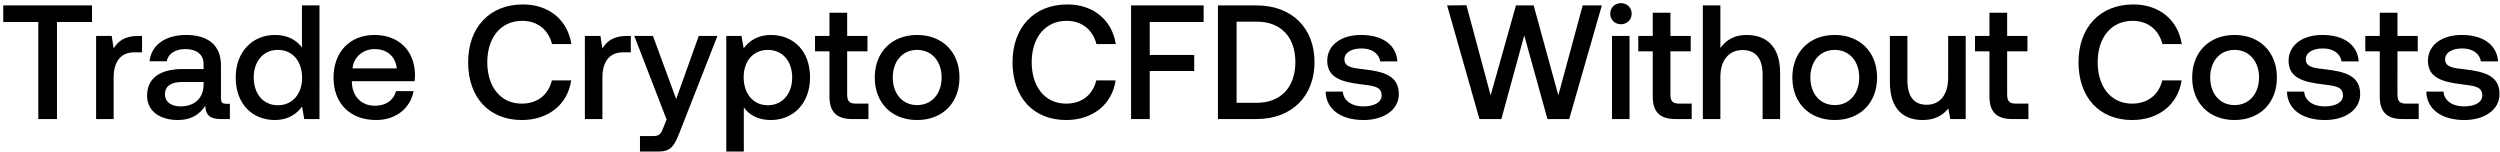 <svg width="462" height="28" viewBox="0 0 462 28" fill="none" xmlns="http://www.w3.org/2000/svg"><path d="M.6 4.06h6.48V22h3.45V4.06h6.48V1H.6v3.06zm24.932 2.58c-2.52 0-3.75 1.02-4.53 2.31l-.36-2.31h-2.88V22h3.24v-7.71c0-2.37.93-4.62 3.81-4.62h1.44V6.64h-.72zm16.29 12.54c-.66 0-.99-.21-.99-.99v-6.15c0-3.63-2.34-5.58-6.42-5.58-3.87 0-6.45 1.86-6.78 4.86h3.18c.24-1.35 1.53-2.25 3.45-2.25 2.13 0 3.36 1.05 3.36 2.76v.93h-3.87c-4.29 0-6.57 1.77-6.57 4.92 0 2.85 2.34 4.5 5.7 4.5 2.49 0 4.05-1.08 5.07-2.64 0 1.53.72 2.46 2.82 2.46h1.71v-2.82h-.66zm-4.2-3.48c-.03 2.37-1.59 3.96-4.29 3.96-1.77 0-2.85-.9-2.85-2.19 0-1.56 1.11-2.31 3.12-2.31h4.02v.54zm18.177-6.93c-.99-1.35-2.64-2.31-4.98-2.31-4.17 0-7.26 3.12-7.26 7.86 0 4.92 3.09 7.86 7.26 7.86 2.43 0 4.02-1.14 5.01-2.49l.39 2.31h2.82V1H55.8v7.77zm-4.44 10.68c-2.7 0-4.47-2.1-4.47-5.13 0-3 1.77-5.1 4.47-5.1 2.7 0 4.47 2.1 4.47 5.16 0 2.97-1.77 5.07-4.47 5.07zm18.136 2.73c3.81 0 6.39-2.31 6.93-5.34h-3.24c-.45 1.71-1.89 2.7-3.87 2.7-2.55 0-4.2-1.71-4.29-4.32v-.21h11.58c.06-.42.09-.84.09-1.23-.09-4.5-3.06-7.32-7.5-7.32-4.53 0-7.56 3.15-7.56 7.89 0 4.71 3.03 7.83 7.86 7.83zm-4.35-9.54c.24-2.19 2.01-3.57 4.08-3.57 2.25 0 3.84 1.29 4.11 3.57h-8.19zm31.295 9.54c4.89 0 8.46-2.88 9.12-7.32h-3.57c-.66 2.67-2.67 4.29-5.58 4.29-3.96 0-6.36-3.18-6.36-7.65 0-4.5 2.46-7.65 6.45-7.65 2.85 0 4.83 1.65 5.52 4.29h3.57C104.9 3.7 101.45.82 96.65.82c-6.21 0-10.14 4.29-10.14 10.68 0 6.45 3.81 10.68 9.93 10.68zm19.414-15.54c-2.52 0-3.75 1.02-4.53 2.31l-.36-2.31h-2.88V22h3.24v-7.71c0-2.37.93-4.62 3.81-4.62h1.44V6.64h-.72zm7.334 15.45l-.6 1.5c-.48 1.26-.78 1.56-2.04 1.56h-2.28V28h3.48c2.25 0 2.91-1.11 3.87-3.6l6.96-17.76h-3.45l-4.17 11.67-4.29-11.67h-3.45l5.97 15.45zm19.249-15.63c-2.4 0-3.99 1.11-5.01 2.46l-.39-2.28h-2.82V28h3.24v-8.16c.96 1.38 2.61 2.34 4.98 2.34 4.2 0 7.26-3.12 7.26-7.86 0-4.92-3.06-7.86-7.26-7.86zm-.54 12.99c-2.7 0-4.47-2.13-4.47-5.19 0-2.97 1.77-5.04 4.47-5.04 2.7 0 4.5 2.07 4.5 5.1 0 3-1.8 5.13-4.5 5.13zm11.389-1.62c0 2.79 1.26 4.17 4.2 4.17h3v-2.85h-2.28c-1.23 0-1.65-.45-1.65-1.65V9.49h3.75V6.64h-3.75V2.35h-3.27v4.29h-2.67v2.85h2.67v8.34zm16.199 4.35c4.68 0 7.83-3.15 7.83-7.86 0-4.68-3.15-7.86-7.83-7.86s-7.83 3.18-7.83 7.86c0 4.71 3.15 7.86 7.83 7.86zm0-2.76c-2.73 0-4.5-2.13-4.5-5.1 0-2.97 1.77-5.1 4.5-5.1s4.53 2.13 4.53 5.1c0 2.97-1.8 5.1-4.53 5.1zm27.561 2.76c4.89 0 8.46-2.88 9.12-7.32h-3.57c-.66 2.67-2.67 4.29-5.58 4.29-3.96 0-6.36-3.18-6.36-7.65 0-4.5 2.46-7.65 6.45-7.65 2.85 0 4.83 1.65 5.52 4.29h3.57c-.69-4.44-4.14-7.32-8.94-7.32-6.21 0-10.14 4.29-10.14 10.68 0 6.45 3.81 10.68 9.93 10.68zM209.02 22h3.45v-8.88h8.22v-2.97h-8.22V4.06h9.96V1h-13.41v21zm23.194 0c6.57 0 10.71-4.29 10.71-10.53 0-6.24-4.14-10.47-10.71-10.47h-7.14v21h7.14zm-3.69-18h3.69c4.62 0 7.17 2.97 7.17 7.47s-2.55 7.53-7.17 7.53h-3.69V4zm16.449 12.93c.09 3.33 2.91 5.25 7.02 5.25 3.72 0 6.51-1.86 6.51-4.8 0-3.42-2.85-4.14-6.36-4.56-2.22-.24-3.69-.42-3.69-1.86 0-1.23 1.26-2.01 3.18-2.01 1.92 0 3.24.99 3.42 2.4h3.18c-.21-3.15-2.88-4.89-6.66-4.89-3.69-.03-6.3 1.86-6.3 4.77 0 3.18 2.76 3.93 6.27 4.35 2.37.3 3.78.42 3.78 2.07 0 1.23-1.32 2.01-3.33 2.01-2.34 0-3.72-1.14-3.84-2.73h-3.18zM273.4 22h4.05l4.23-15.45L285.97 22h4.02l6.03-21h-3.54l-4.5 16.62L283.42 1h-3.27l-4.68 16.62L271 .97l-3.57.03 5.97 21zm26.149-17.52c1.11 0 1.98-.81 1.98-1.95s-.87-1.95-1.98-1.95c-1.11 0-1.98.81-1.98 1.95s.87 1.95 1.98 1.95zM297.899 22h3.24V6.64h-3.24V22zm7.526-4.17c0 2.79 1.26 4.17 4.2 4.17h3v-2.85h-2.28c-1.23 0-1.65-.45-1.65-1.65V9.49h3.75V6.64h-3.75V2.35h-3.27v4.29h-2.67v2.85h2.67v8.34zm17.331-11.37c-2.4 0-3.87 1.08-4.83 2.4V1h-3.24v21h3.24v-7.77c0-3.09 1.56-4.98 4.11-4.98 2.4 0 3.69 1.56 3.69 4.47V22h3.24v-8.55c0-5.13-2.79-6.99-6.21-6.99zm16.299 15.72c4.68 0 7.83-3.15 7.83-7.86 0-4.68-3.15-7.86-7.83-7.86s-7.83 3.18-7.83 7.86c0 4.71 3.15 7.86 7.83 7.86zm0-2.76c-2.73 0-4.5-2.13-4.5-5.1 0-2.97 1.77-5.1 4.5-5.1s4.53 2.13 4.53 5.1c0 2.97-1.8 5.1-4.53 5.1zm20.965-5.1c0 3.18-1.5 5.04-3.96 5.04-2.37 0-3.57-1.53-3.57-4.53V6.64h-3.24v8.55c0 5.25 2.79 6.99 6.06 6.99 2.37 0 3.78-.96 4.74-2.13l.36 1.95h2.85V6.64h-3.24v7.68zm7.631 3.51c0 2.79 1.26 4.17 4.2 4.17h3v-2.85h-2.28c-1.23 0-1.65-.45-1.65-1.65V9.49h3.75V6.64h-3.75V2.35h-3.27v4.29h-2.67v2.85h2.67v8.34zm26.387 4.35c4.89 0 8.46-2.88 9.12-7.32h-3.57c-.66 2.67-2.67 4.29-5.58 4.29-3.96 0-6.36-3.18-6.36-7.65 0-4.5 2.46-7.65 6.45-7.65 2.85 0 4.83 1.65 5.52 4.29h3.57c-.69-4.44-4.14-7.32-8.94-7.32-6.21 0-10.14 4.29-10.14 10.68 0 6.45 3.81 10.68 9.93 10.68zm18.904 0c4.68 0 7.83-3.15 7.83-7.86 0-4.68-3.15-7.86-7.83-7.86s-7.83 3.18-7.83 7.86c0 4.71 3.15 7.86 7.83 7.86zm0-2.76c-2.73 0-4.5-2.13-4.5-5.1 0-2.97 1.77-5.1 4.5-5.1s4.53 2.13 4.53 5.1c0 2.97-1.8 5.1-4.53 5.1zm9.687-2.49c.09 3.33 2.91 5.25 7.02 5.25 3.72 0 6.51-1.86 6.51-4.8 0-3.42-2.85-4.14-6.36-4.56-2.22-.24-3.69-.42-3.69-1.86 0-1.23 1.26-2.01 3.18-2.01 1.92 0 3.24.99 3.42 2.4h3.18c-.21-3.15-2.88-4.89-6.66-4.89-3.69-.03-6.3 1.86-6.3 4.77 0 3.18 2.76 3.93 6.27 4.35 2.37.3 3.78.42 3.78 2.07 0 1.23-1.32 2.01-3.33 2.01-2.34 0-3.72-1.14-3.84-2.73h-3.18zm17.151.9c0 2.79 1.26 4.17 4.2 4.17h3v-2.85h-2.28c-1.23 0-1.65-.45-1.65-1.65V9.49h3.75V6.64h-3.75V2.35h-3.27v4.29h-2.67v2.85h2.67v8.34zm8.601-.9c.09 3.33 2.91 5.25 7.02 5.25 3.72 0 6.51-1.86 6.51-4.8 0-3.42-2.85-4.14-6.36-4.56-2.22-.24-3.69-.42-3.69-1.86 0-1.23 1.26-2.01 3.18-2.01 1.92 0 3.24.99 3.42 2.4h3.18c-.21-3.15-2.88-4.89-6.66-4.89-3.69-.03-6.3 1.86-6.3 4.77 0 3.18 2.76 3.93 6.27 4.35 2.37.3 3.78.42 3.78 2.07 0 1.23-1.32 2.01-3.33 2.01-2.34 0-3.72-1.14-3.84-2.73h-3.18z" fill="#000"/></svg>